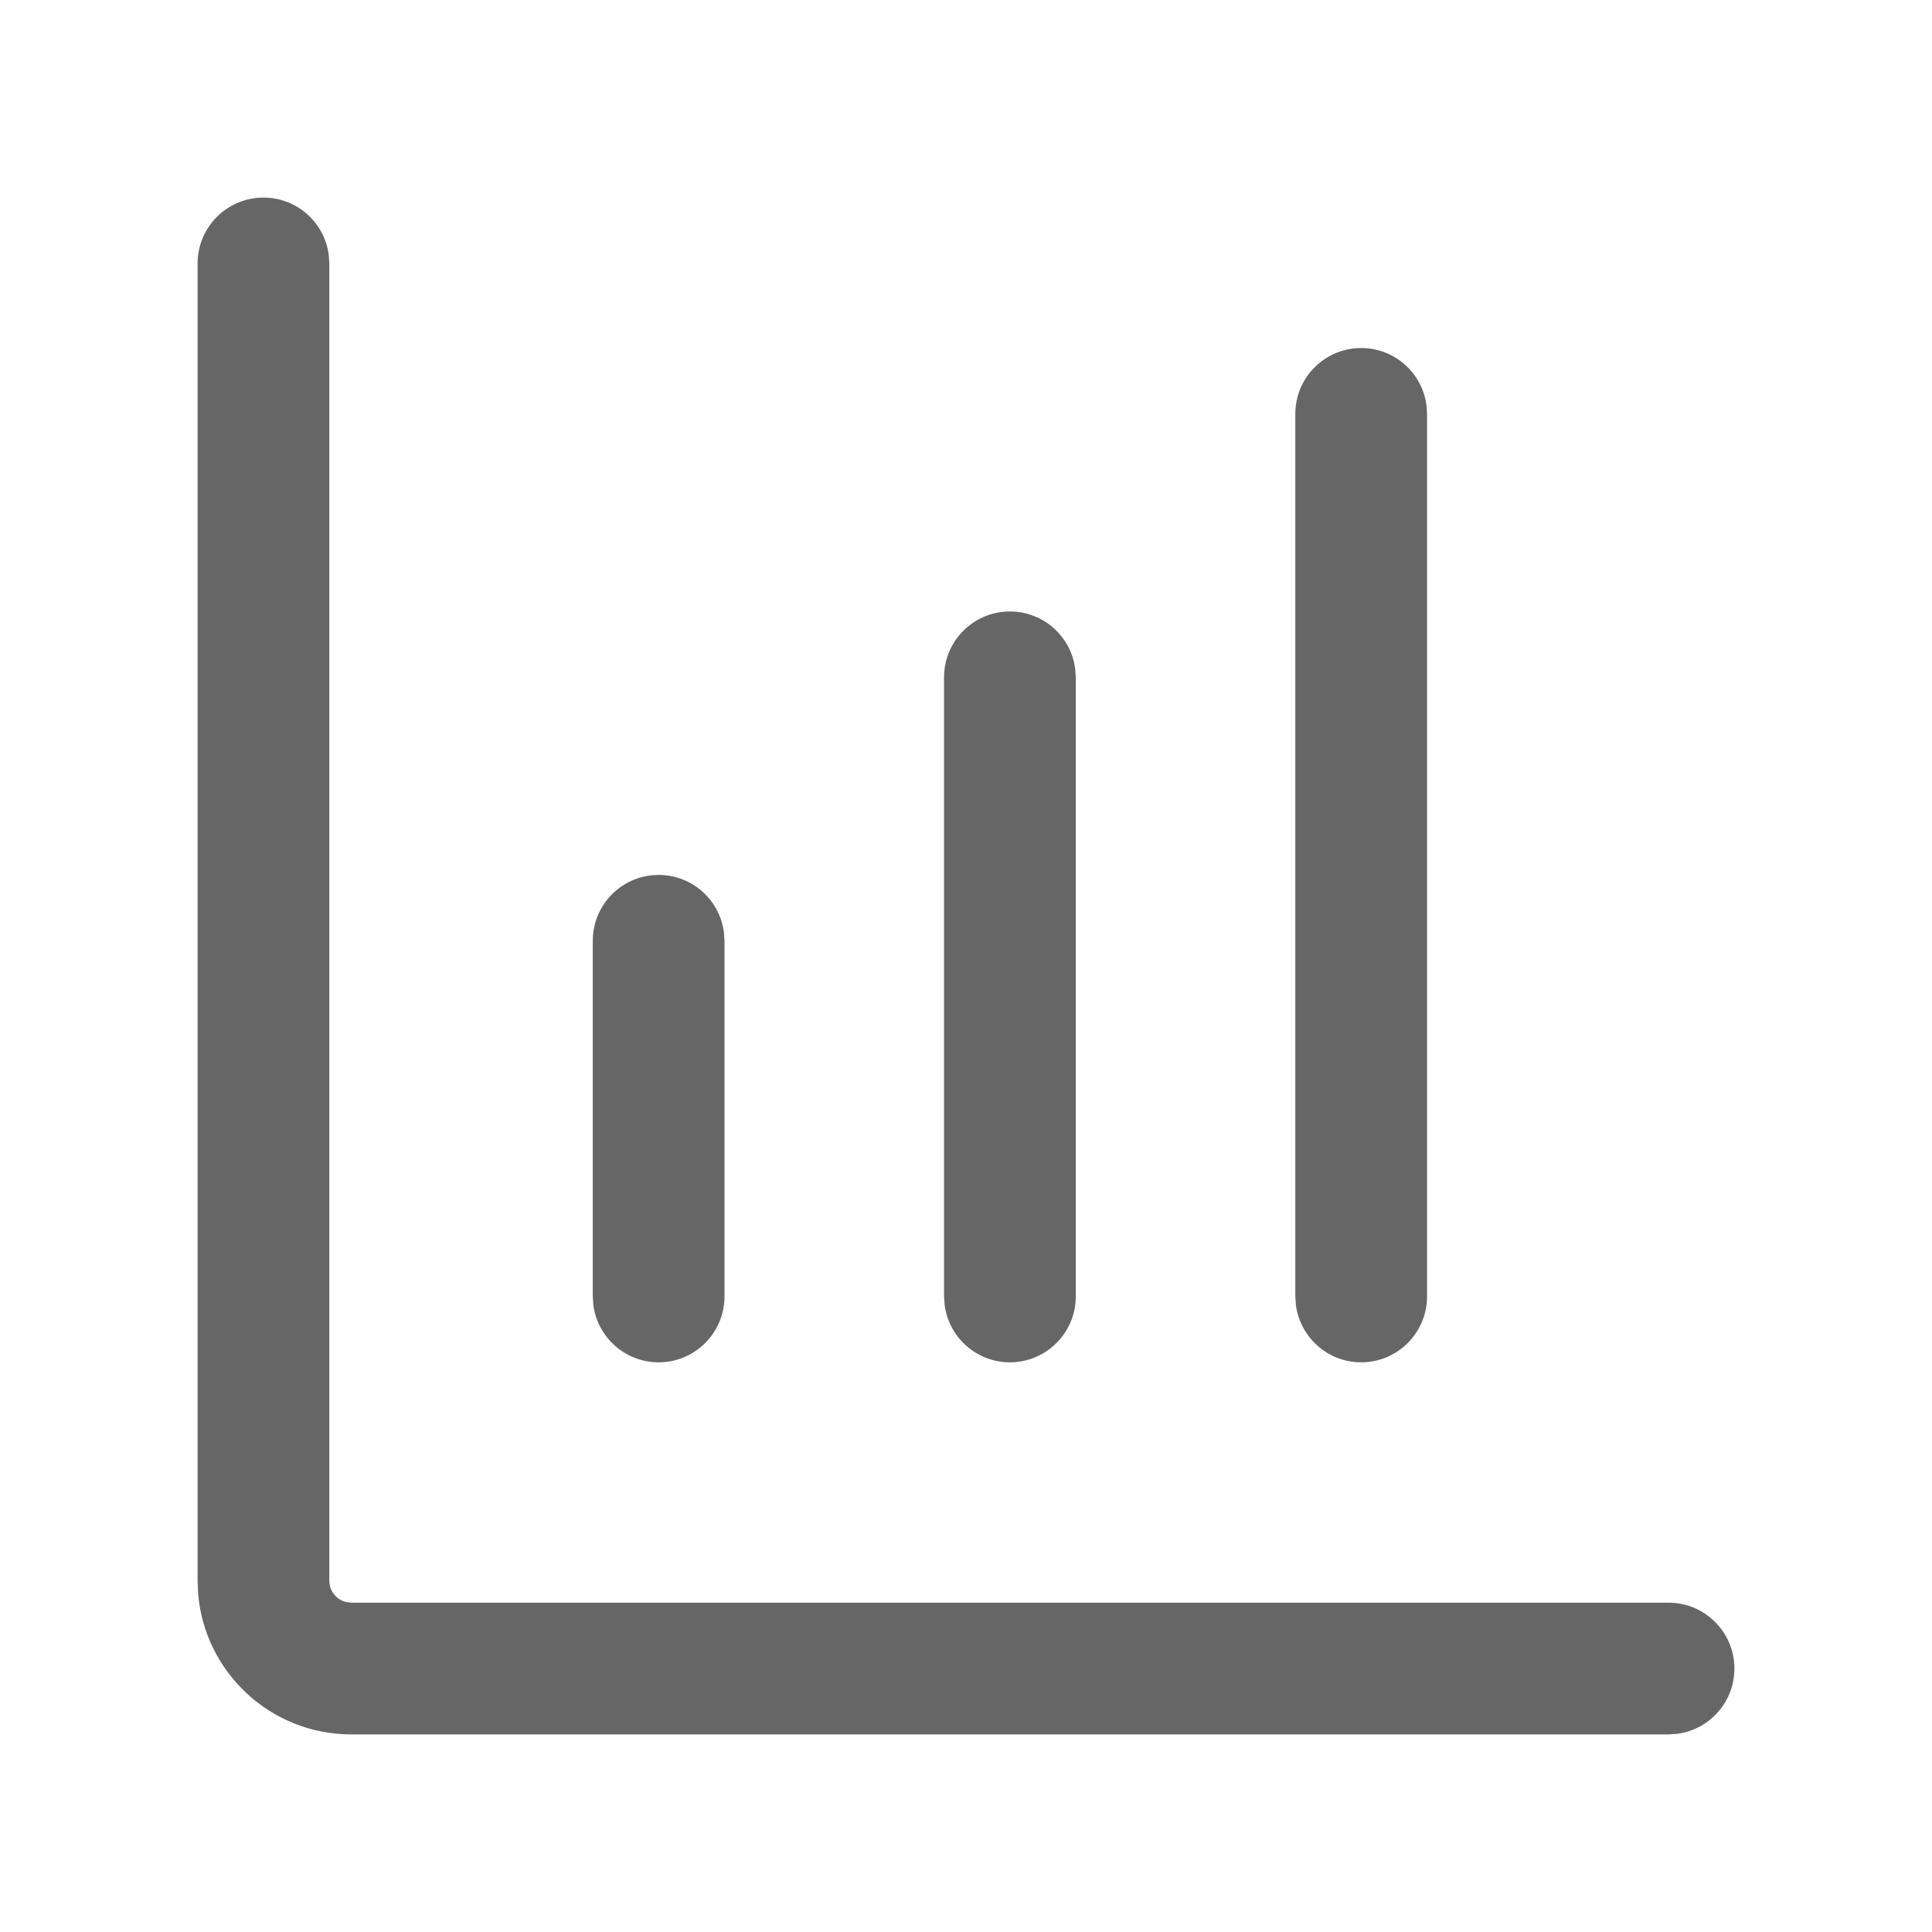 <svg xmlns="http://www.w3.org/2000/svg" width="22" height="22" viewBox="0 0 22 22">
    <g fill="none" fill-rule="evenodd">
        <path d="M0 0H22V22H0z"/>
        <path fill="#666" fill-rule="nonzero" d="M3 2.25c.38 0 .693.282.743.648L3.75 3v15c0 .118.082.217.193.243L4 18.25h15c.414 0 .75.336.75.75 0 .38-.282.693-.648.743L19 19.75H4c-.918 0-1.671-.707-1.744-1.606L2.25 18V3c0-.414.336-.75.75-.75zm4.5 7.713c.38 0 .693.282.743.649l.007.101v4.05c0 .413-.336.75-.75.75-.38 0-.693-.283-.743-.649l-.007-.102v-4.049c0-.414.336-.75.75-.75zm4-3c.38 0 .693.282.743.649l.007.101v7.05c0 .413-.336.75-.75.75-.38 0-.693-.283-.743-.649l-.007-.102V7.713c0-.414.336-.75.75-.75zm4-3c.38 0 .693.282.743.649l.007.101v10.05c0 .413-.336.75-.75.75-.38 0-.693-.283-.743-.649l-.007-.102V4.713c0-.414.336-.75.75-.75z"/>
    </g>
</svg>
